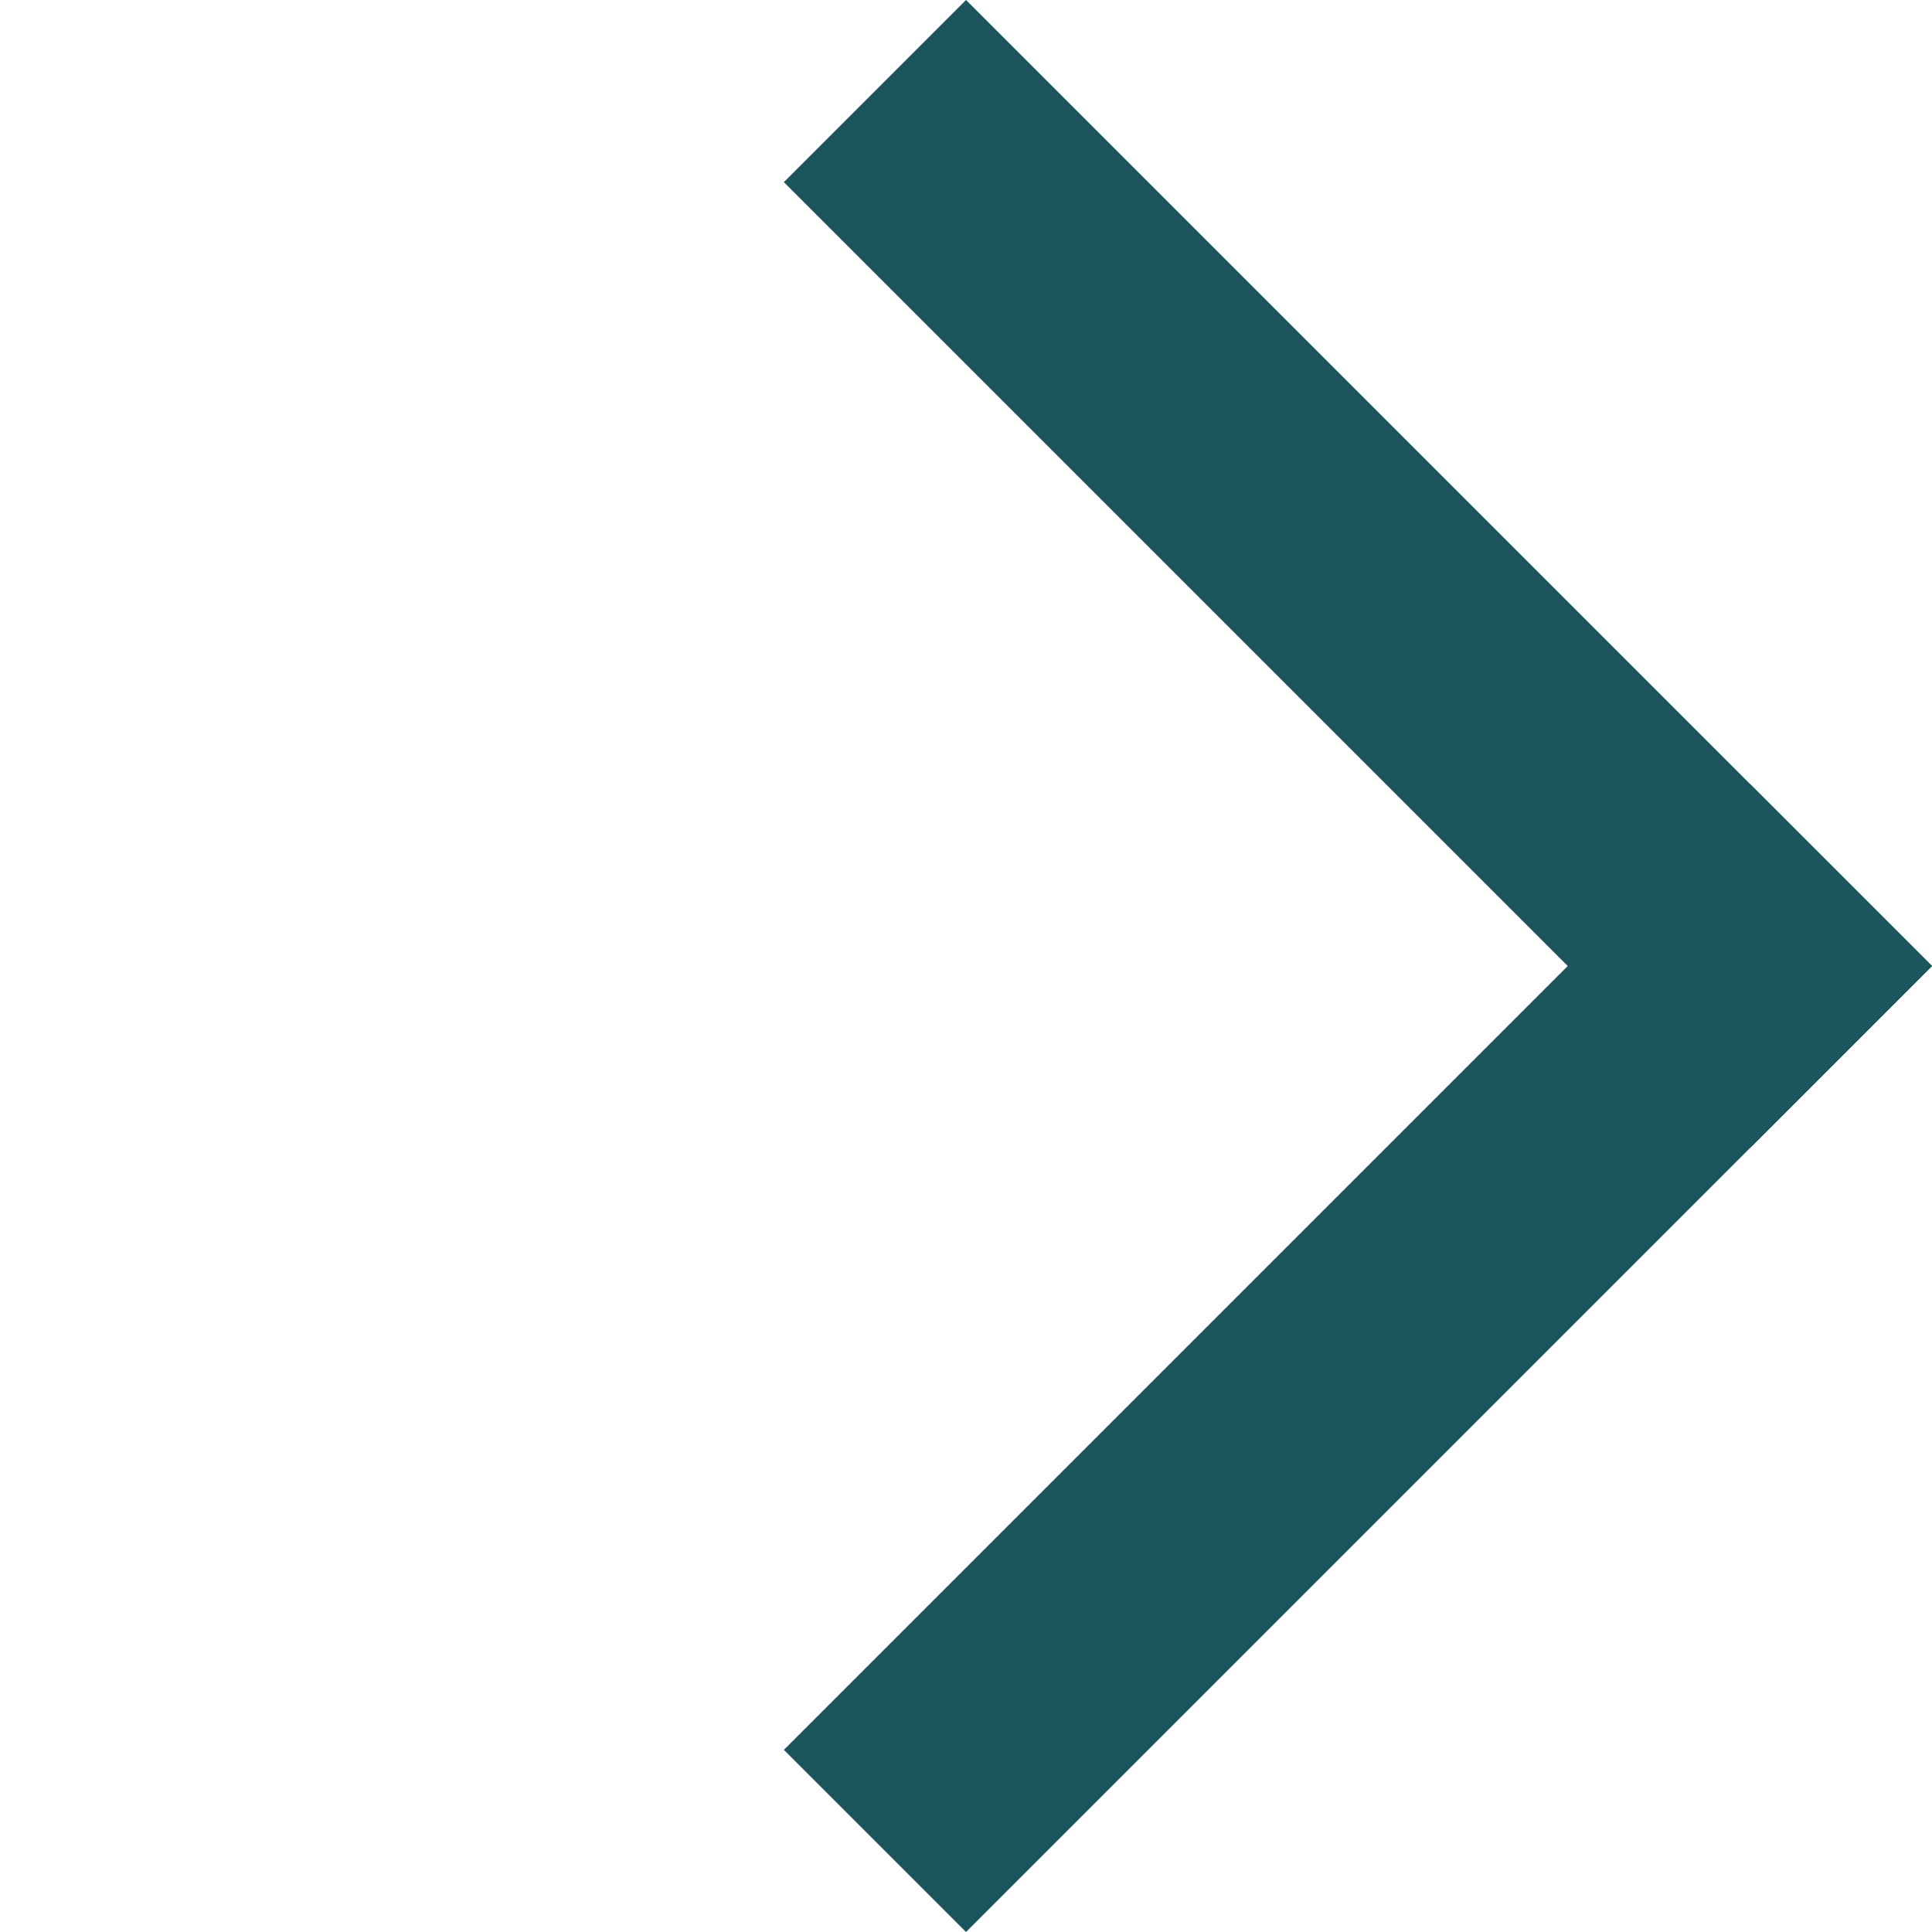 <svg width="15" height="15" viewBox="0 0 15 15" fill="none" xmlns="http://www.w3.org/2000/svg">
    <line x1="6.793" y1="14.293" x2="14.293" y2="6.793" stroke="#1D555C" stroke-width="2" />
    <line x1="14.293" y1="8.207" x2="6.793" y2="0.707" stroke="#1D555C" stroke-width="2" />
</svg>
    